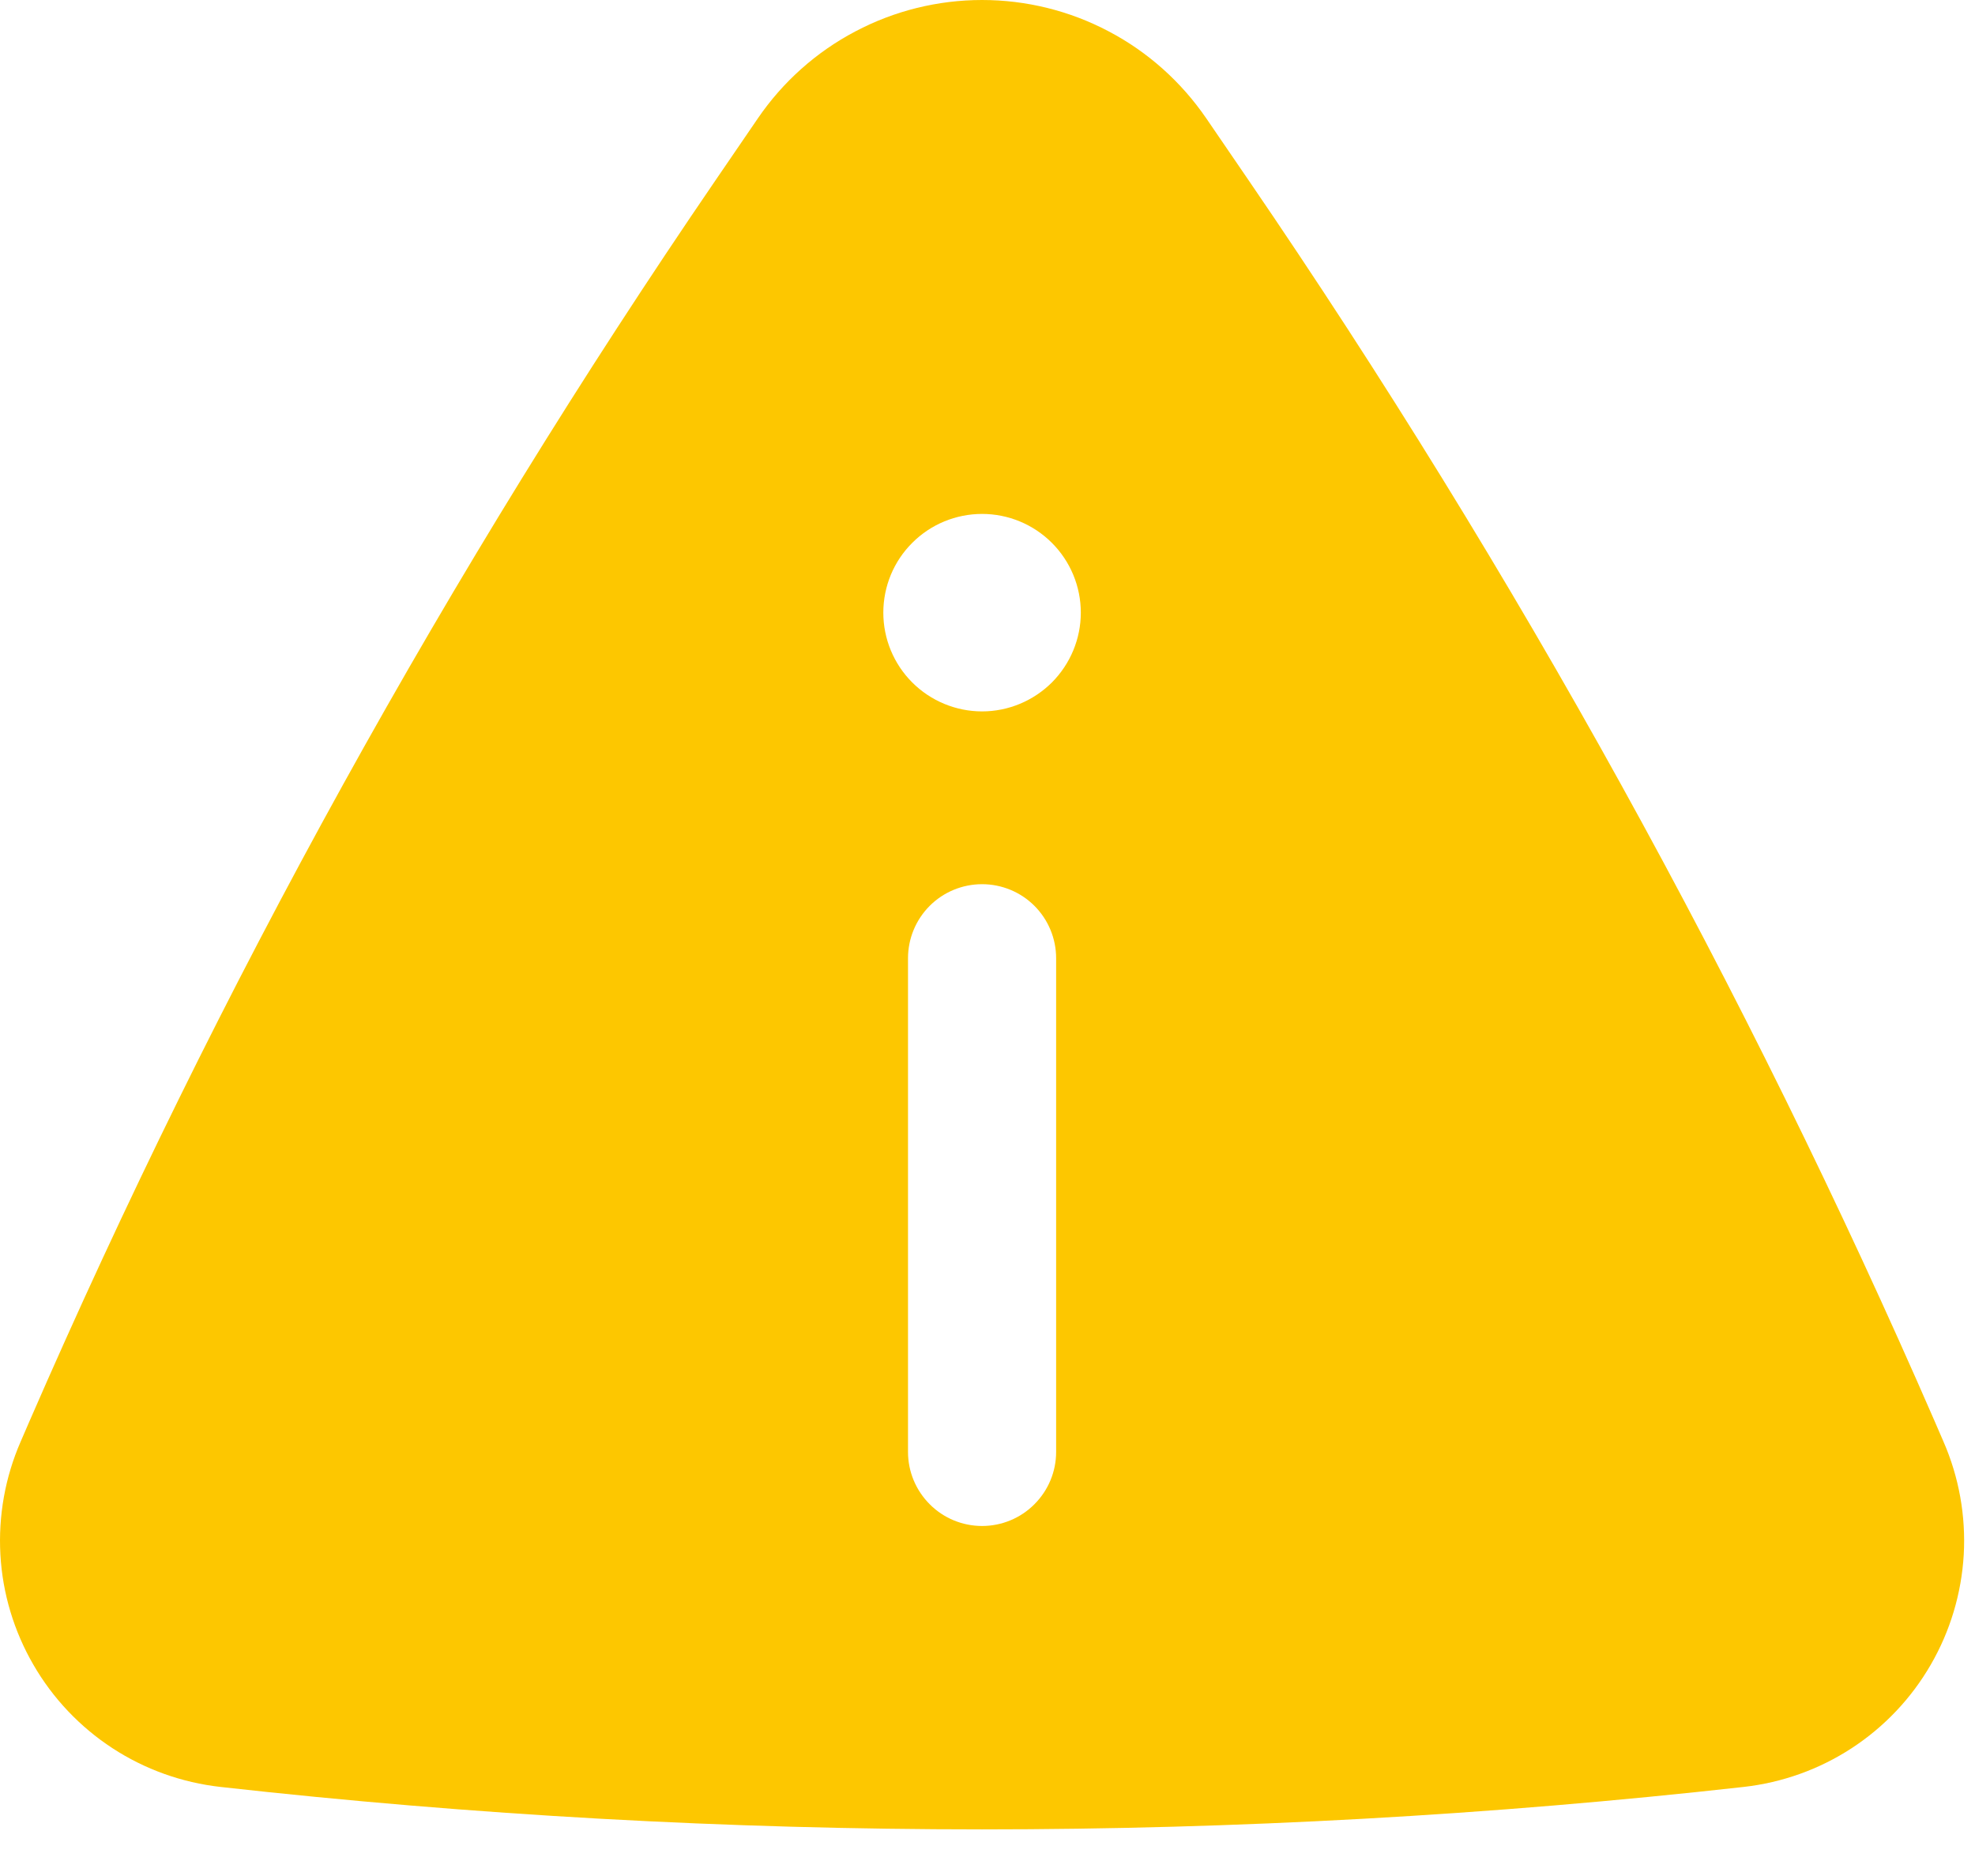 <svg width="20" height="19" viewBox="0 0 20 19" fill="none" xmlns="http://www.w3.org/2000/svg">
<path fill-rule="evenodd" clip-rule="evenodd" d="M7.675 1.198C7.927 0.829 8.266 0.526 8.662 0.318C9.057 0.109 9.498 0 9.945 0C10.392 0 10.833 0.109 11.228 0.318C11.624 0.526 11.962 0.829 12.215 1.198L12.647 1.83C15.353 5.789 17.678 9.995 19.591 14.393L19.681 14.601C19.838 14.961 19.908 15.353 19.886 15.746C19.863 16.138 19.749 16.52 19.552 16.86C19.355 17.201 19.081 17.49 18.752 17.705C18.423 17.92 18.048 18.054 17.657 18.098C12.531 18.671 7.358 18.671 2.233 18.098C1.842 18.054 1.467 17.92 1.138 17.705C0.809 17.49 0.535 17.201 0.338 16.86C0.141 16.52 0.026 16.138 0.004 15.746C-0.018 15.353 0.052 14.961 0.209 14.601L0.299 14.393C2.212 9.995 4.537 5.789 7.243 1.83L7.675 1.198ZM10.945 6.205C10.945 6.47 10.839 6.724 10.652 6.912C10.464 7.099 10.21 7.205 9.945 7.205C9.68 7.205 9.425 7.099 9.238 6.912C9.05 6.724 8.945 6.47 8.945 6.205C8.945 5.939 9.05 5.685 9.238 5.498C9.425 5.31 9.68 5.205 9.945 5.205C10.21 5.205 10.464 5.31 10.652 5.498C10.839 5.685 10.945 5.939 10.945 6.205ZM9.945 8.955C10.144 8.955 10.335 9.034 10.475 9.174C10.616 9.315 10.695 9.506 10.695 9.705V14.705C10.695 14.904 10.616 15.094 10.475 15.235C10.335 15.376 10.144 15.455 9.945 15.455C9.746 15.455 9.555 15.376 9.415 15.235C9.274 15.094 9.195 14.904 9.195 14.705V9.705C9.195 9.506 9.274 9.315 9.415 9.174C9.555 9.034 9.746 8.955 9.945 8.955Z" fill="#FDC700"/>
</svg>
